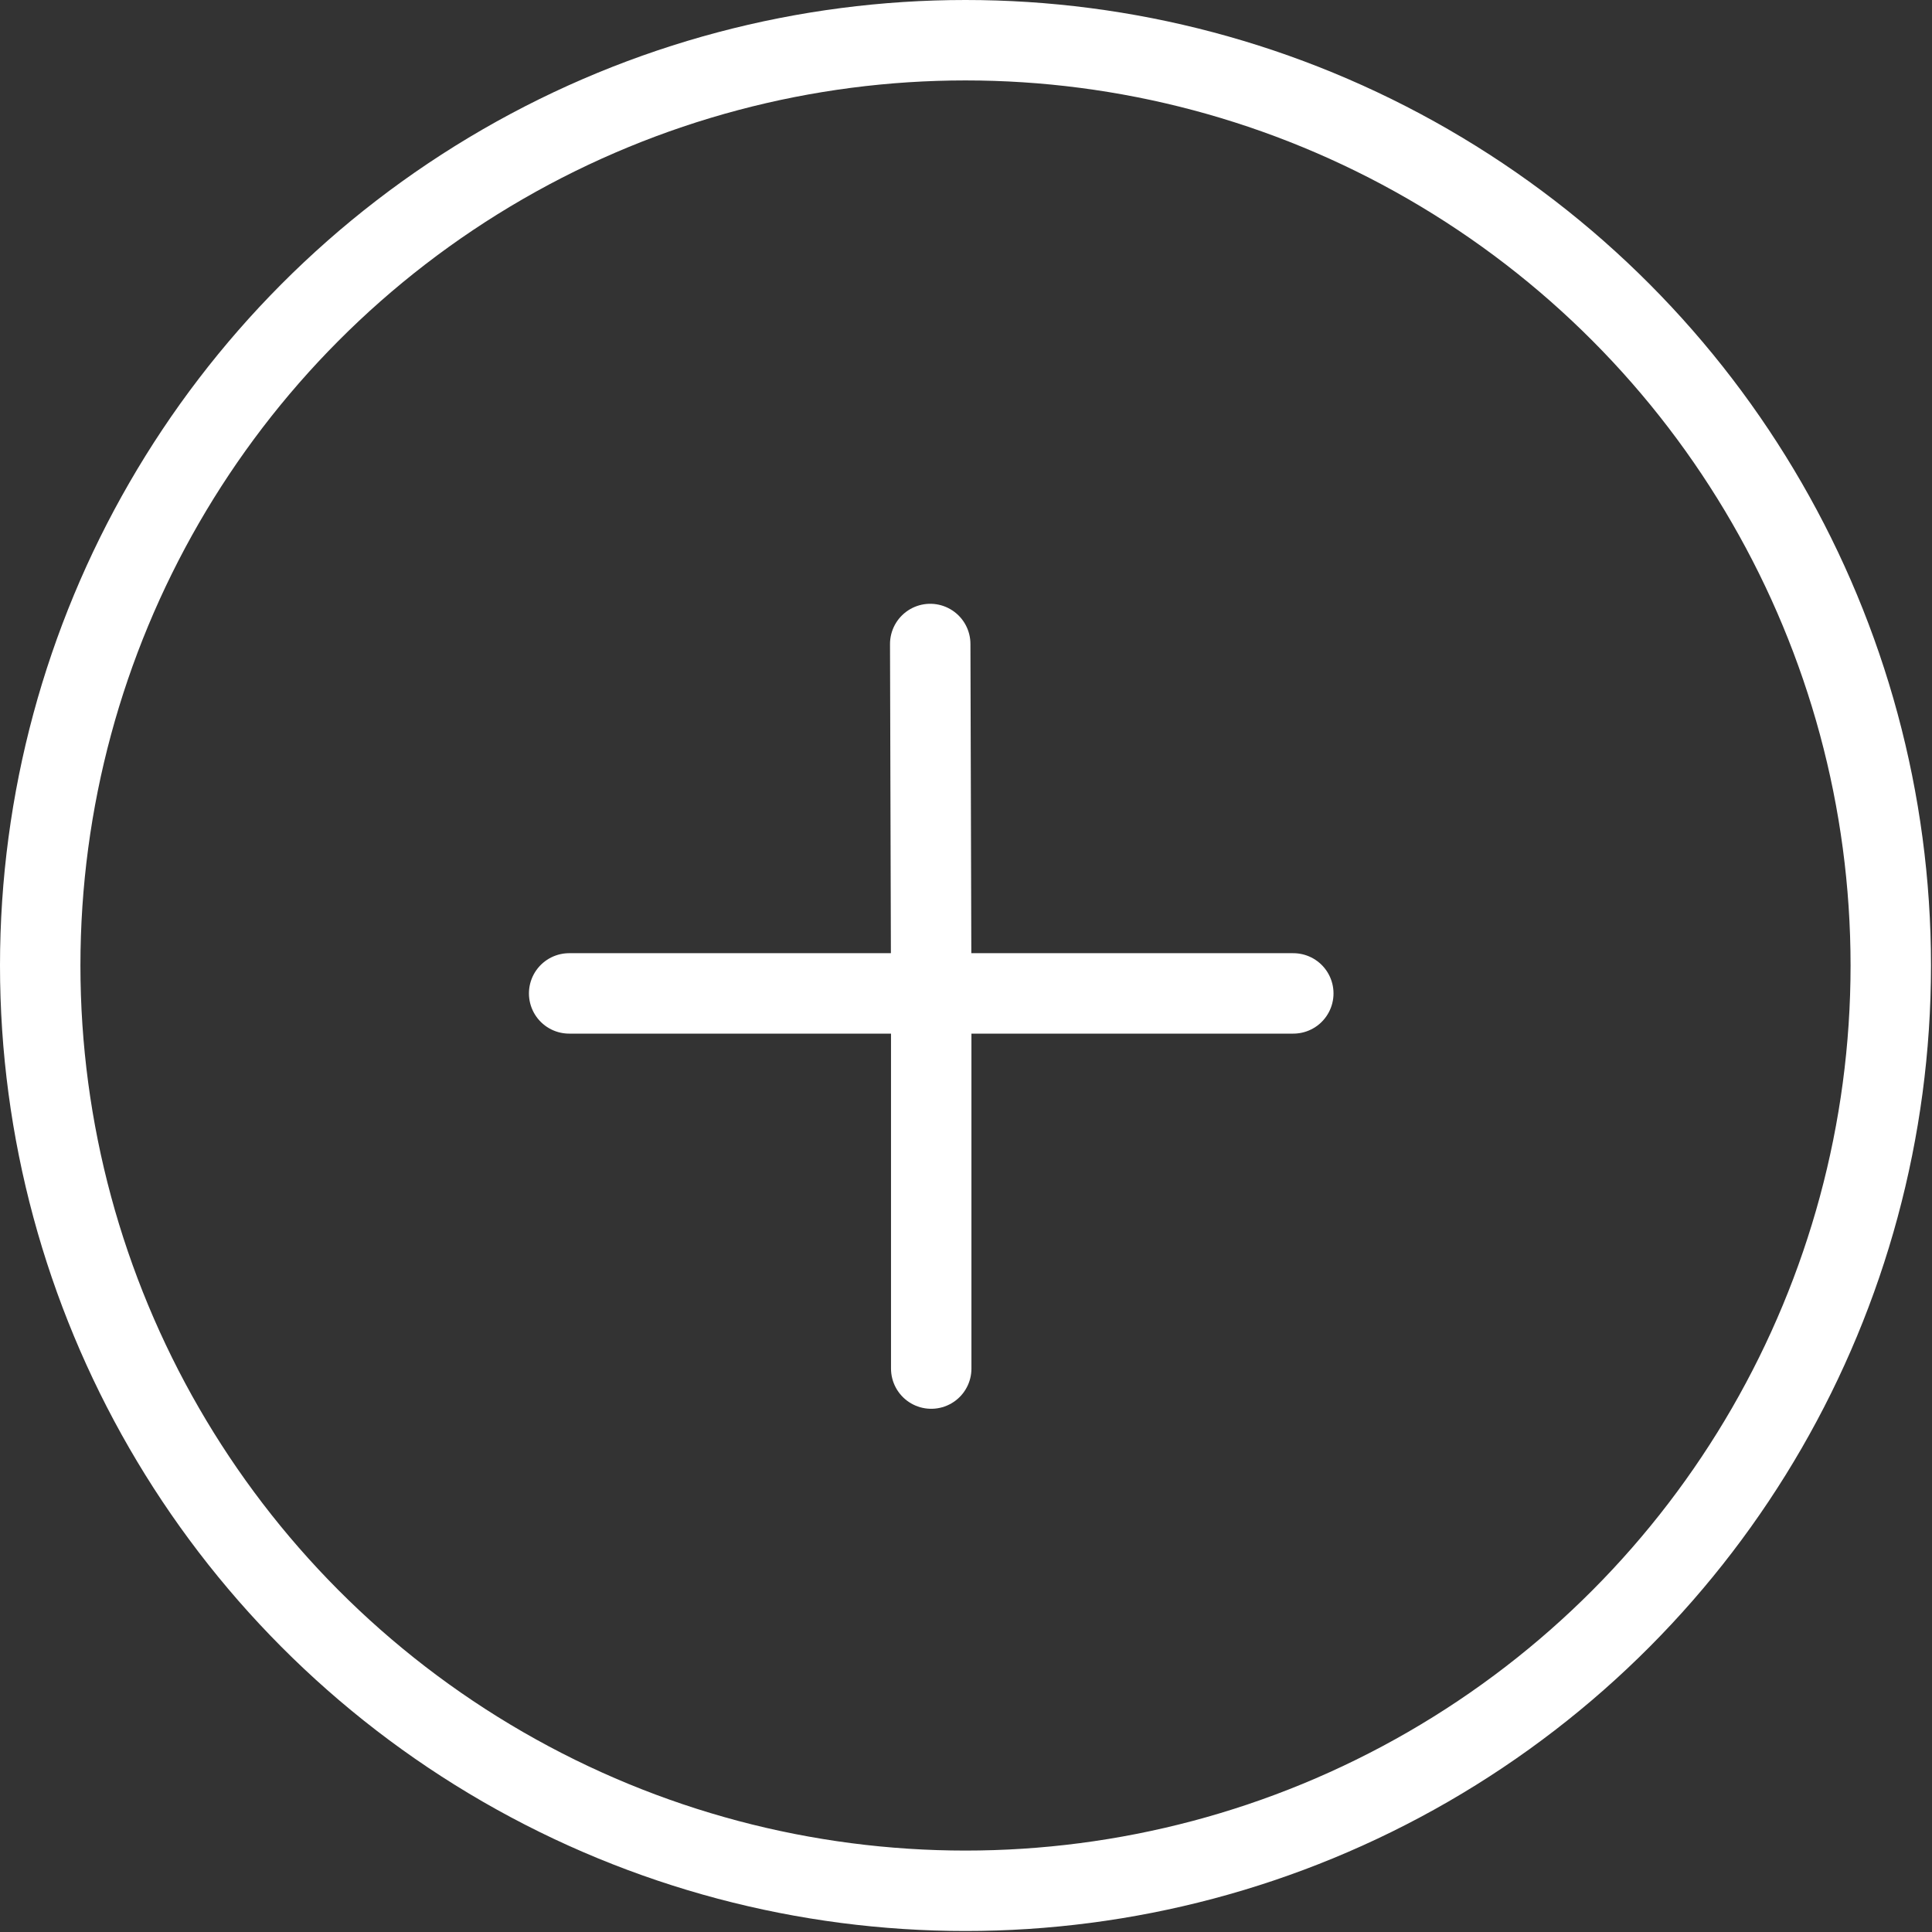 <svg width="27" height="27" viewBox="0 0 27 27" fill="none" xmlns="http://www.w3.org/2000/svg">
<rect x="0" y="0" width="27" height="27" fill="#333333" stroke="none"/>
<circle cx="13.493" cy="13.493" r="12.931" stroke="white" stroke-width="1.124"/>
<path d="M13 9L13.014 13.883V19.126M7.954 13.883H18.074" stroke="white" stroke-width="1.124" stroke-linecap="round"/>
</svg>
